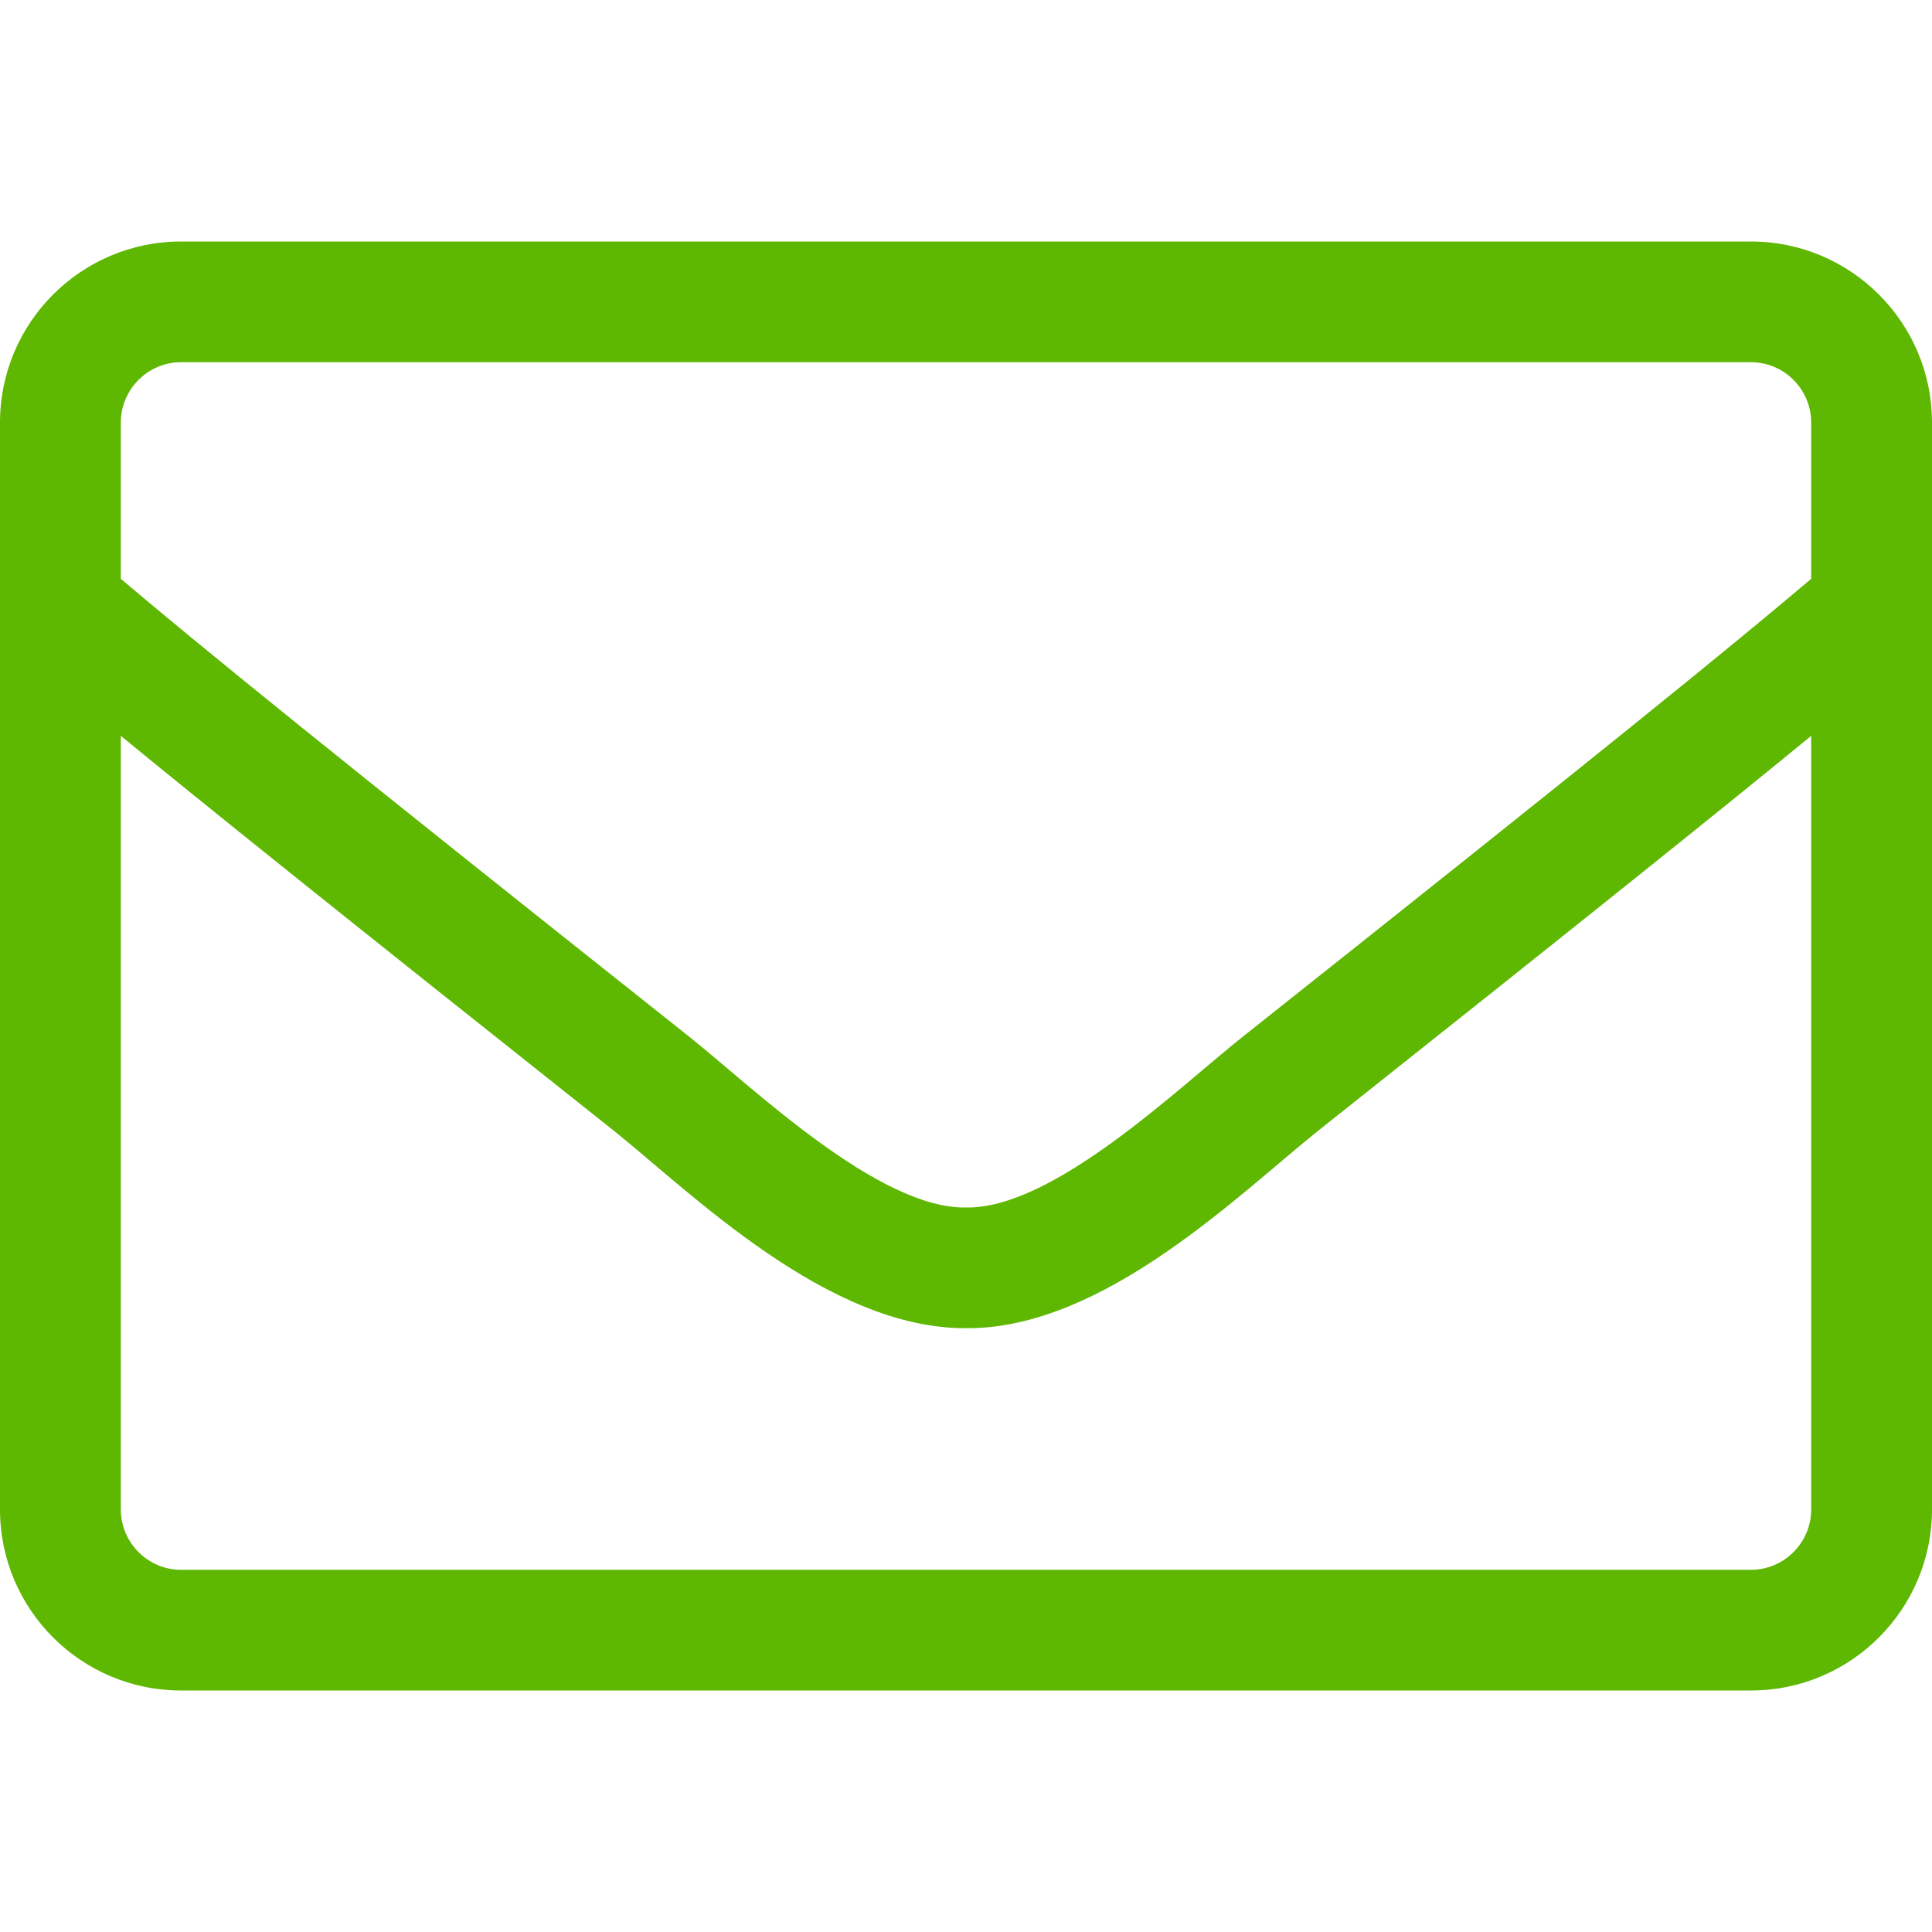 <svg width="15" height="15" viewBox="0 0 15 15" fill="none" xmlns="http://www.w3.org/2000/svg">
<path d="M13.594 1.875H1.406C0.63 1.875 0 2.505 0 3.281V11.719C0 12.495 0.63 13.125 1.406 13.125H13.594C14.37 13.125 15 12.495 15 11.719V3.281C15 2.505 14.37 1.875 13.594 1.875ZM1.406 2.812H13.594C13.852 2.812 14.062 3.023 14.062 3.281V4.494C13.421 5.036 12.504 5.783 9.65 8.048C9.155 8.44 8.18 9.387 7.5 9.375C6.82 9.387 5.842 8.44 5.35 8.048C2.496 5.783 1.579 5.036 0.938 4.494V3.281C0.938 3.023 1.148 2.812 1.406 2.812ZM13.594 12.188H1.406C1.148 12.188 0.938 11.977 0.938 11.719V5.713C1.605 6.261 2.66 7.107 4.767 8.78C5.367 9.261 6.428 10.318 7.5 10.312C8.566 10.321 9.618 9.272 10.233 8.78C12.34 7.107 13.395 6.261 14.062 5.713V11.719C14.062 11.977 13.852 12.188 13.594 12.188Z" fill="#5EB701"/>
</svg>
